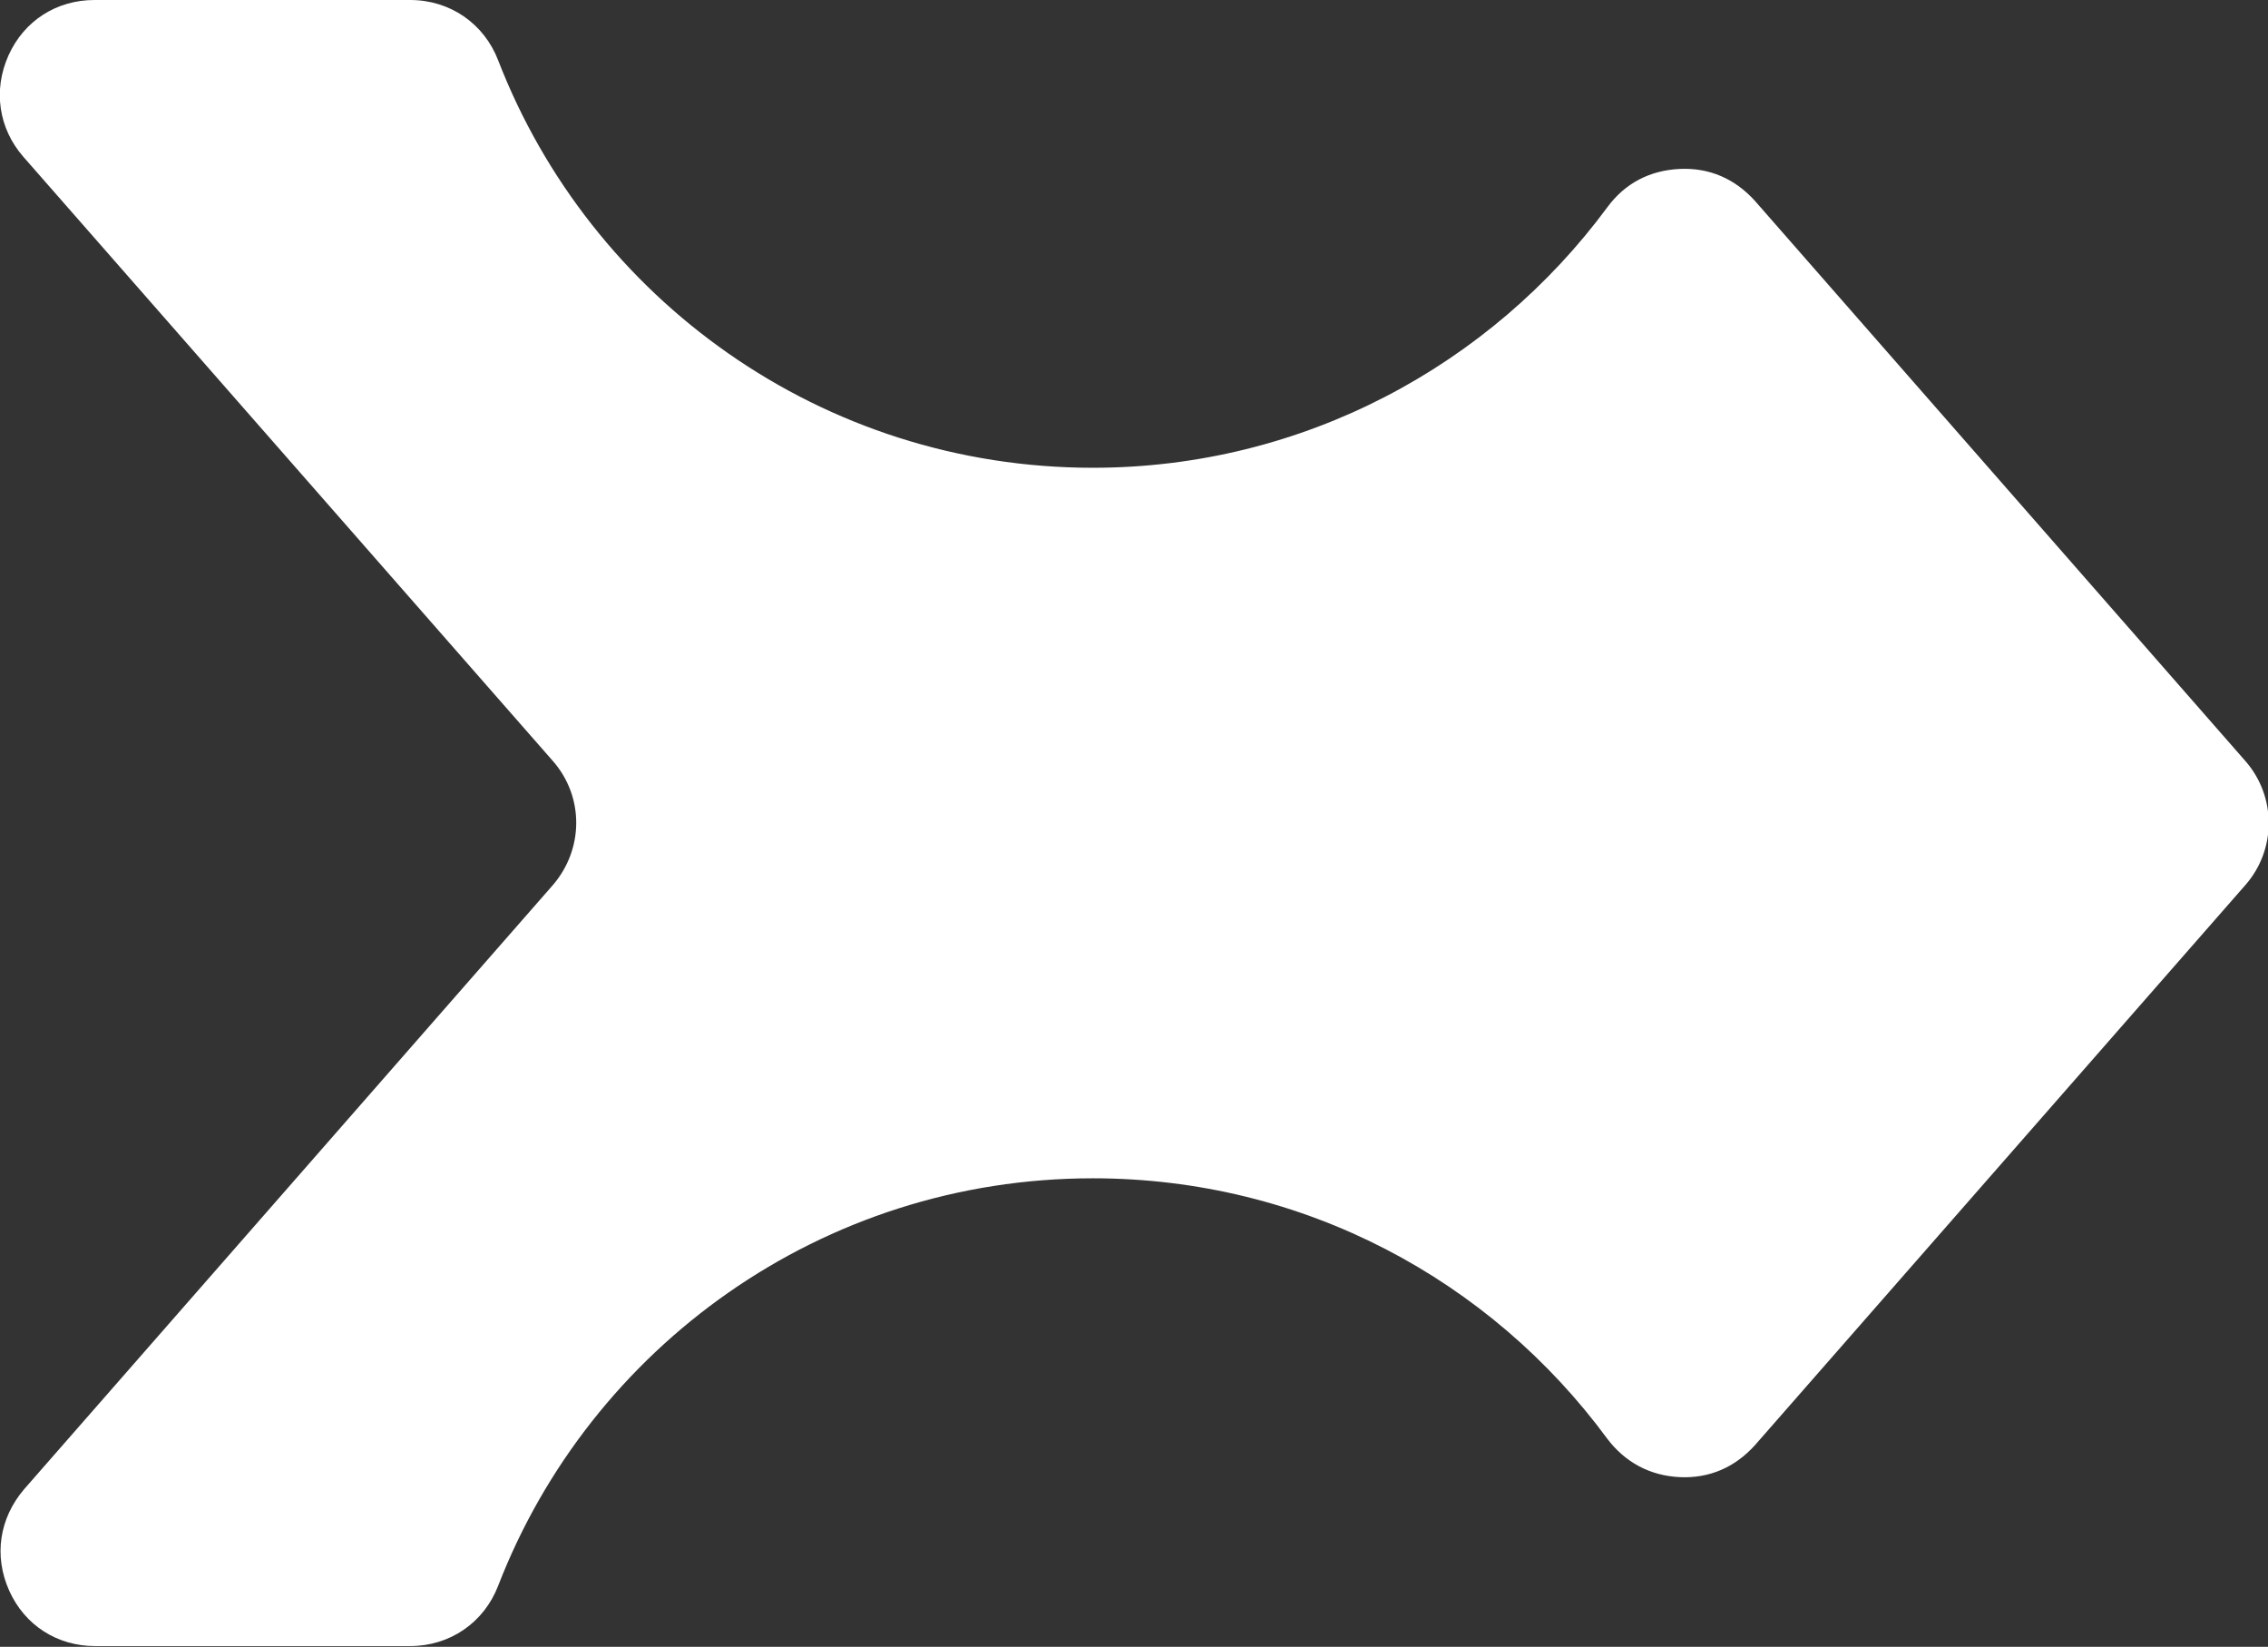 <?xml version="1.0" encoding="UTF-8"?>
<svg id="Layer_2" data-name="Layer 2" xmlns="http://www.w3.org/2000/svg" viewBox="0 0 31.96 23.2">
  <rect x="0" y="0" width="31.96" height="23.2" fill="#333333" stroke="none"/>
  <defs>
    <style>
      .cls-1 {
        fill: #fff;
        fill-rule: evenodd;
      }
    </style>
  </defs>
  <g id="Layer_1-2" data-name="Layer 1">
    <path class="cls-1" d="M1.34,0h4.44c.56,0,1.04.33,1.24.85,1.3,3.36,4.56,5.74,8.38,5.74,2.97,0,5.61-1.45,7.25-3.67.25-.34.6-.52,1.02-.54.42-.02.78.14,1.06.45l6.91,7.89c.44.5.44,1.25,0,1.75l-6.91,7.89c-.28.31-.64.47-1.06.45-.42-.02-.77-.21-1.02-.54-1.64-2.23-4.27-3.67-7.25-3.67-3.82,0-7.08,2.38-8.38,5.74-.2.52-.68.85-1.24.85H1.34c-.53,0-.99-.29-1.21-.78-.22-.49-.14-1.02.21-1.43l7.45-8.51c.44-.51.44-1.25,0-1.75L.33,2.21C-.02,1.81-.1,1.27.12.78c.22-.49.68-.78,1.21-.78Z"/>
  </g>
</svg>